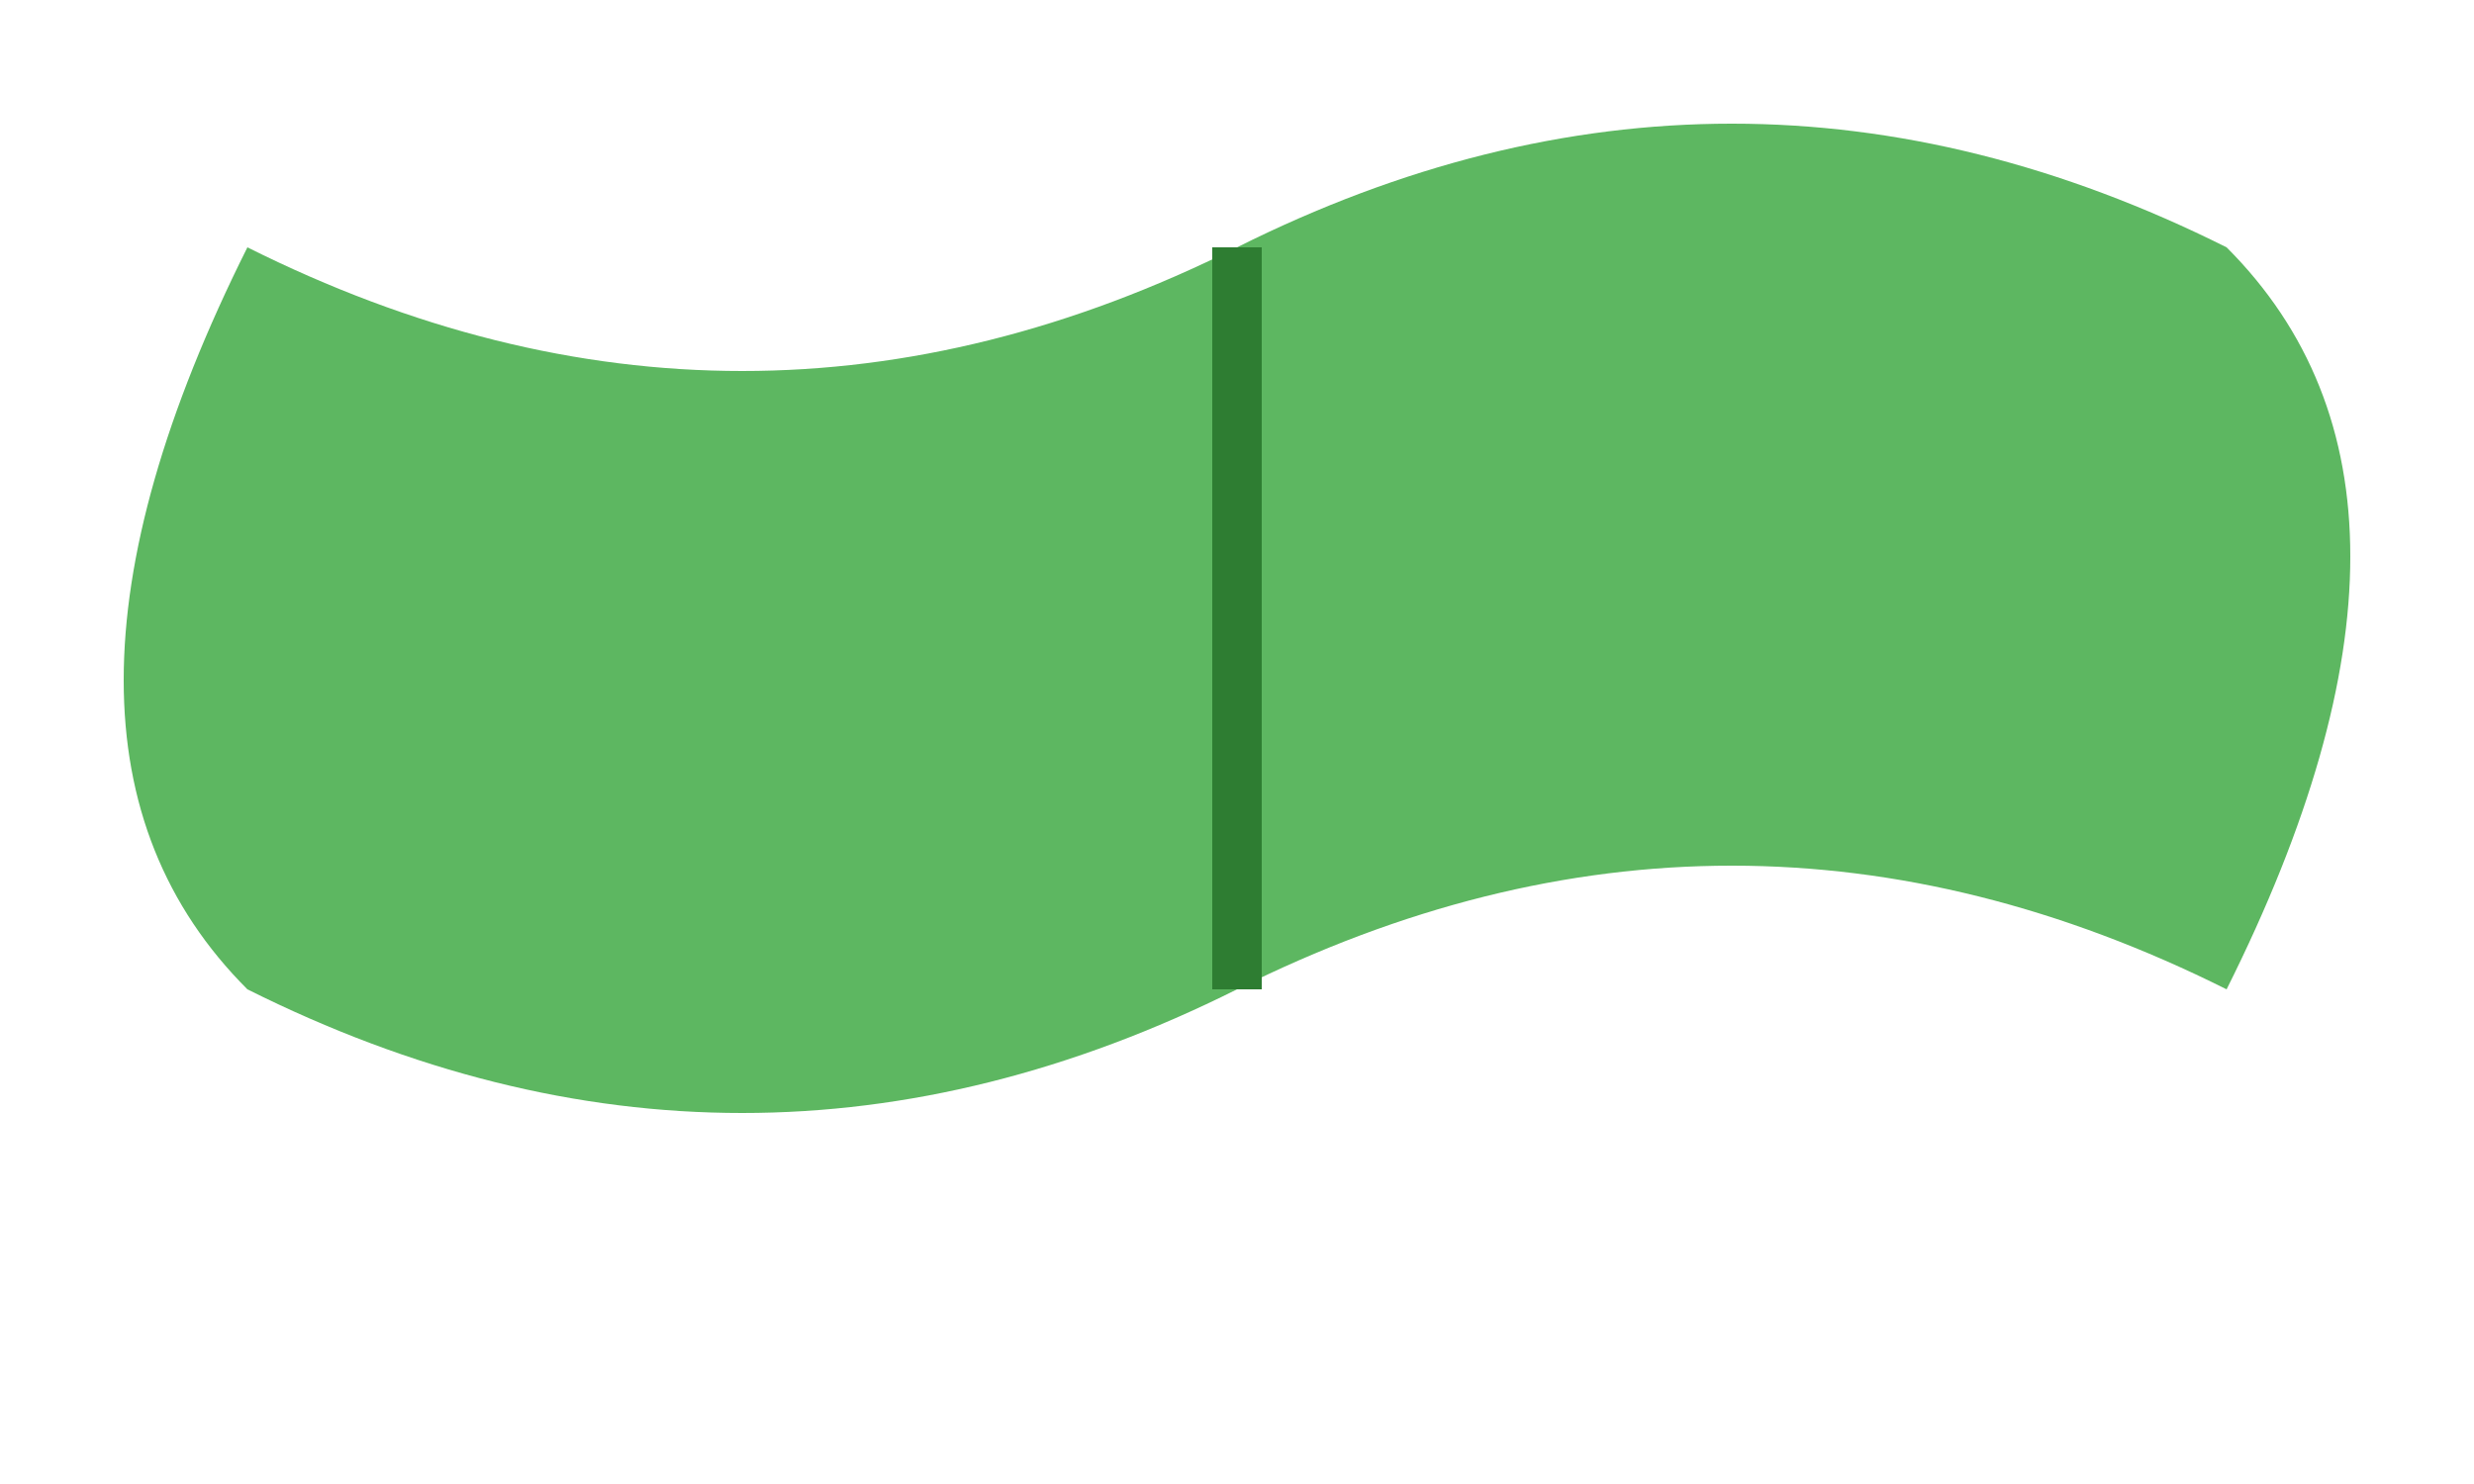 <svg xmlns="http://www.w3.org/2000/svg" viewBox="0 0 50 30">
  <path d="M45,5 Q35,0 25,5 Q15,10 5,5 Q0,15 5,20 Q15,25 25,20 Q35,15 45,20 Q50,10 45,5" fill="#4CAF50" opacity="0.9" />
  <path d="M25,5 L25,20" stroke="#2E7D32" stroke-width="1" />
</svg>
